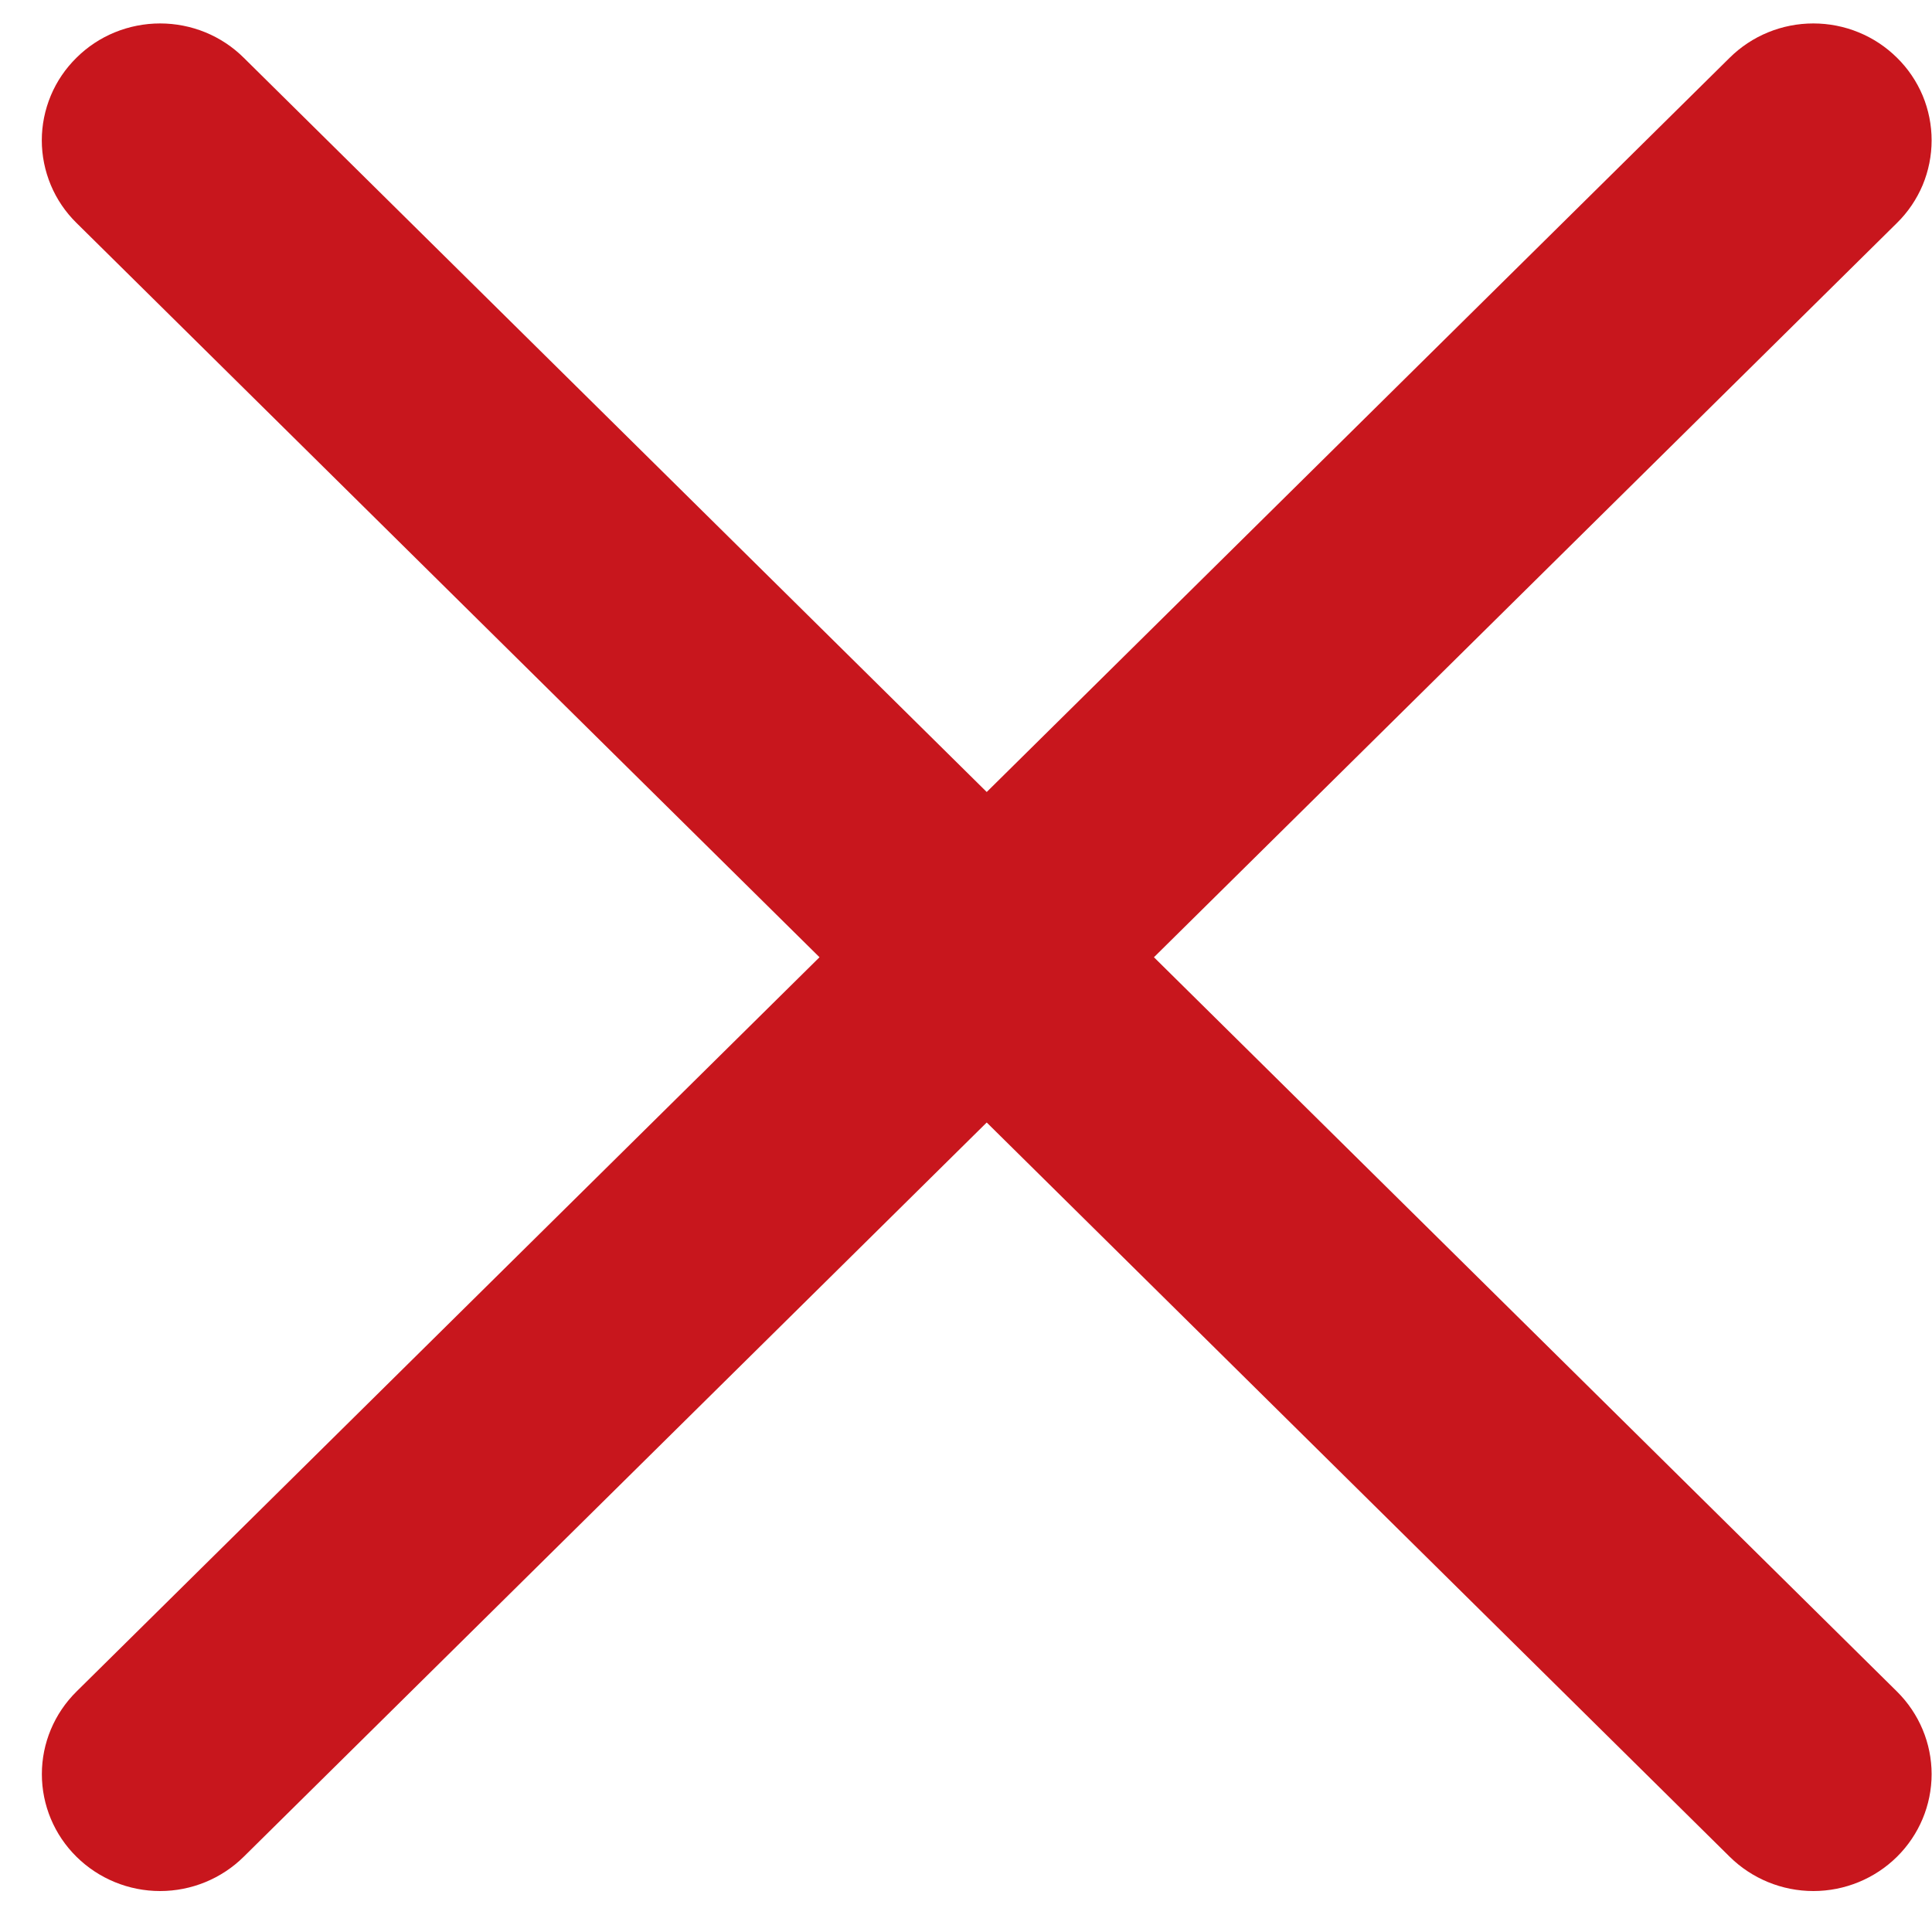 <svg width="30" height="30" viewBox="0 0 30 30" fill="none" xmlns="http://www.w3.org/2000/svg">
<path fill-rule="evenodd" clip-rule="evenodd" d="M29.456 0.896C29.627 1.064 29.762 1.264 29.855 1.484C29.947 1.705 29.994 1.941 29.994 2.179C29.994 2.417 29.947 2.653 29.855 2.874C29.762 3.094 29.627 3.294 29.456 3.462L3.784 28.832C3.44 29.172 2.973 29.364 2.486 29.364C1.999 29.364 1.532 29.172 1.188 28.832C0.843 28.492 0.65 28.03 0.65 27.549C0.65 27.068 0.843 26.607 1.188 26.266L26.859 0.896C27.03 0.727 27.232 0.593 27.455 0.502C27.677 0.411 27.916 0.364 28.157 0.364C28.399 0.364 28.638 0.411 28.86 0.502C29.083 0.593 29.285 0.727 29.456 0.896V0.896Z" fill="#C8161D"/>
<path fill-rule="evenodd" clip-rule="evenodd" d="M1.188 0.896C1.017 1.064 0.881 1.264 0.789 1.484C0.697 1.705 0.649 1.941 0.649 2.179C0.649 2.417 0.697 2.653 0.789 2.874C0.881 3.094 1.017 3.294 1.188 3.462L26.859 28.832C27.204 29.172 27.671 29.364 28.158 29.364C28.645 29.364 29.112 29.172 29.456 28.832C29.8 28.492 29.994 28.03 29.994 27.549C29.994 27.068 29.8 26.607 29.456 26.266L3.784 0.896C3.614 0.727 3.411 0.593 3.189 0.502C2.966 0.411 2.727 0.364 2.486 0.364C2.245 0.364 2.006 0.411 1.783 0.502C1.56 0.593 1.358 0.727 1.188 0.896V0.896Z" fill="#C8161D"/>
</svg>
